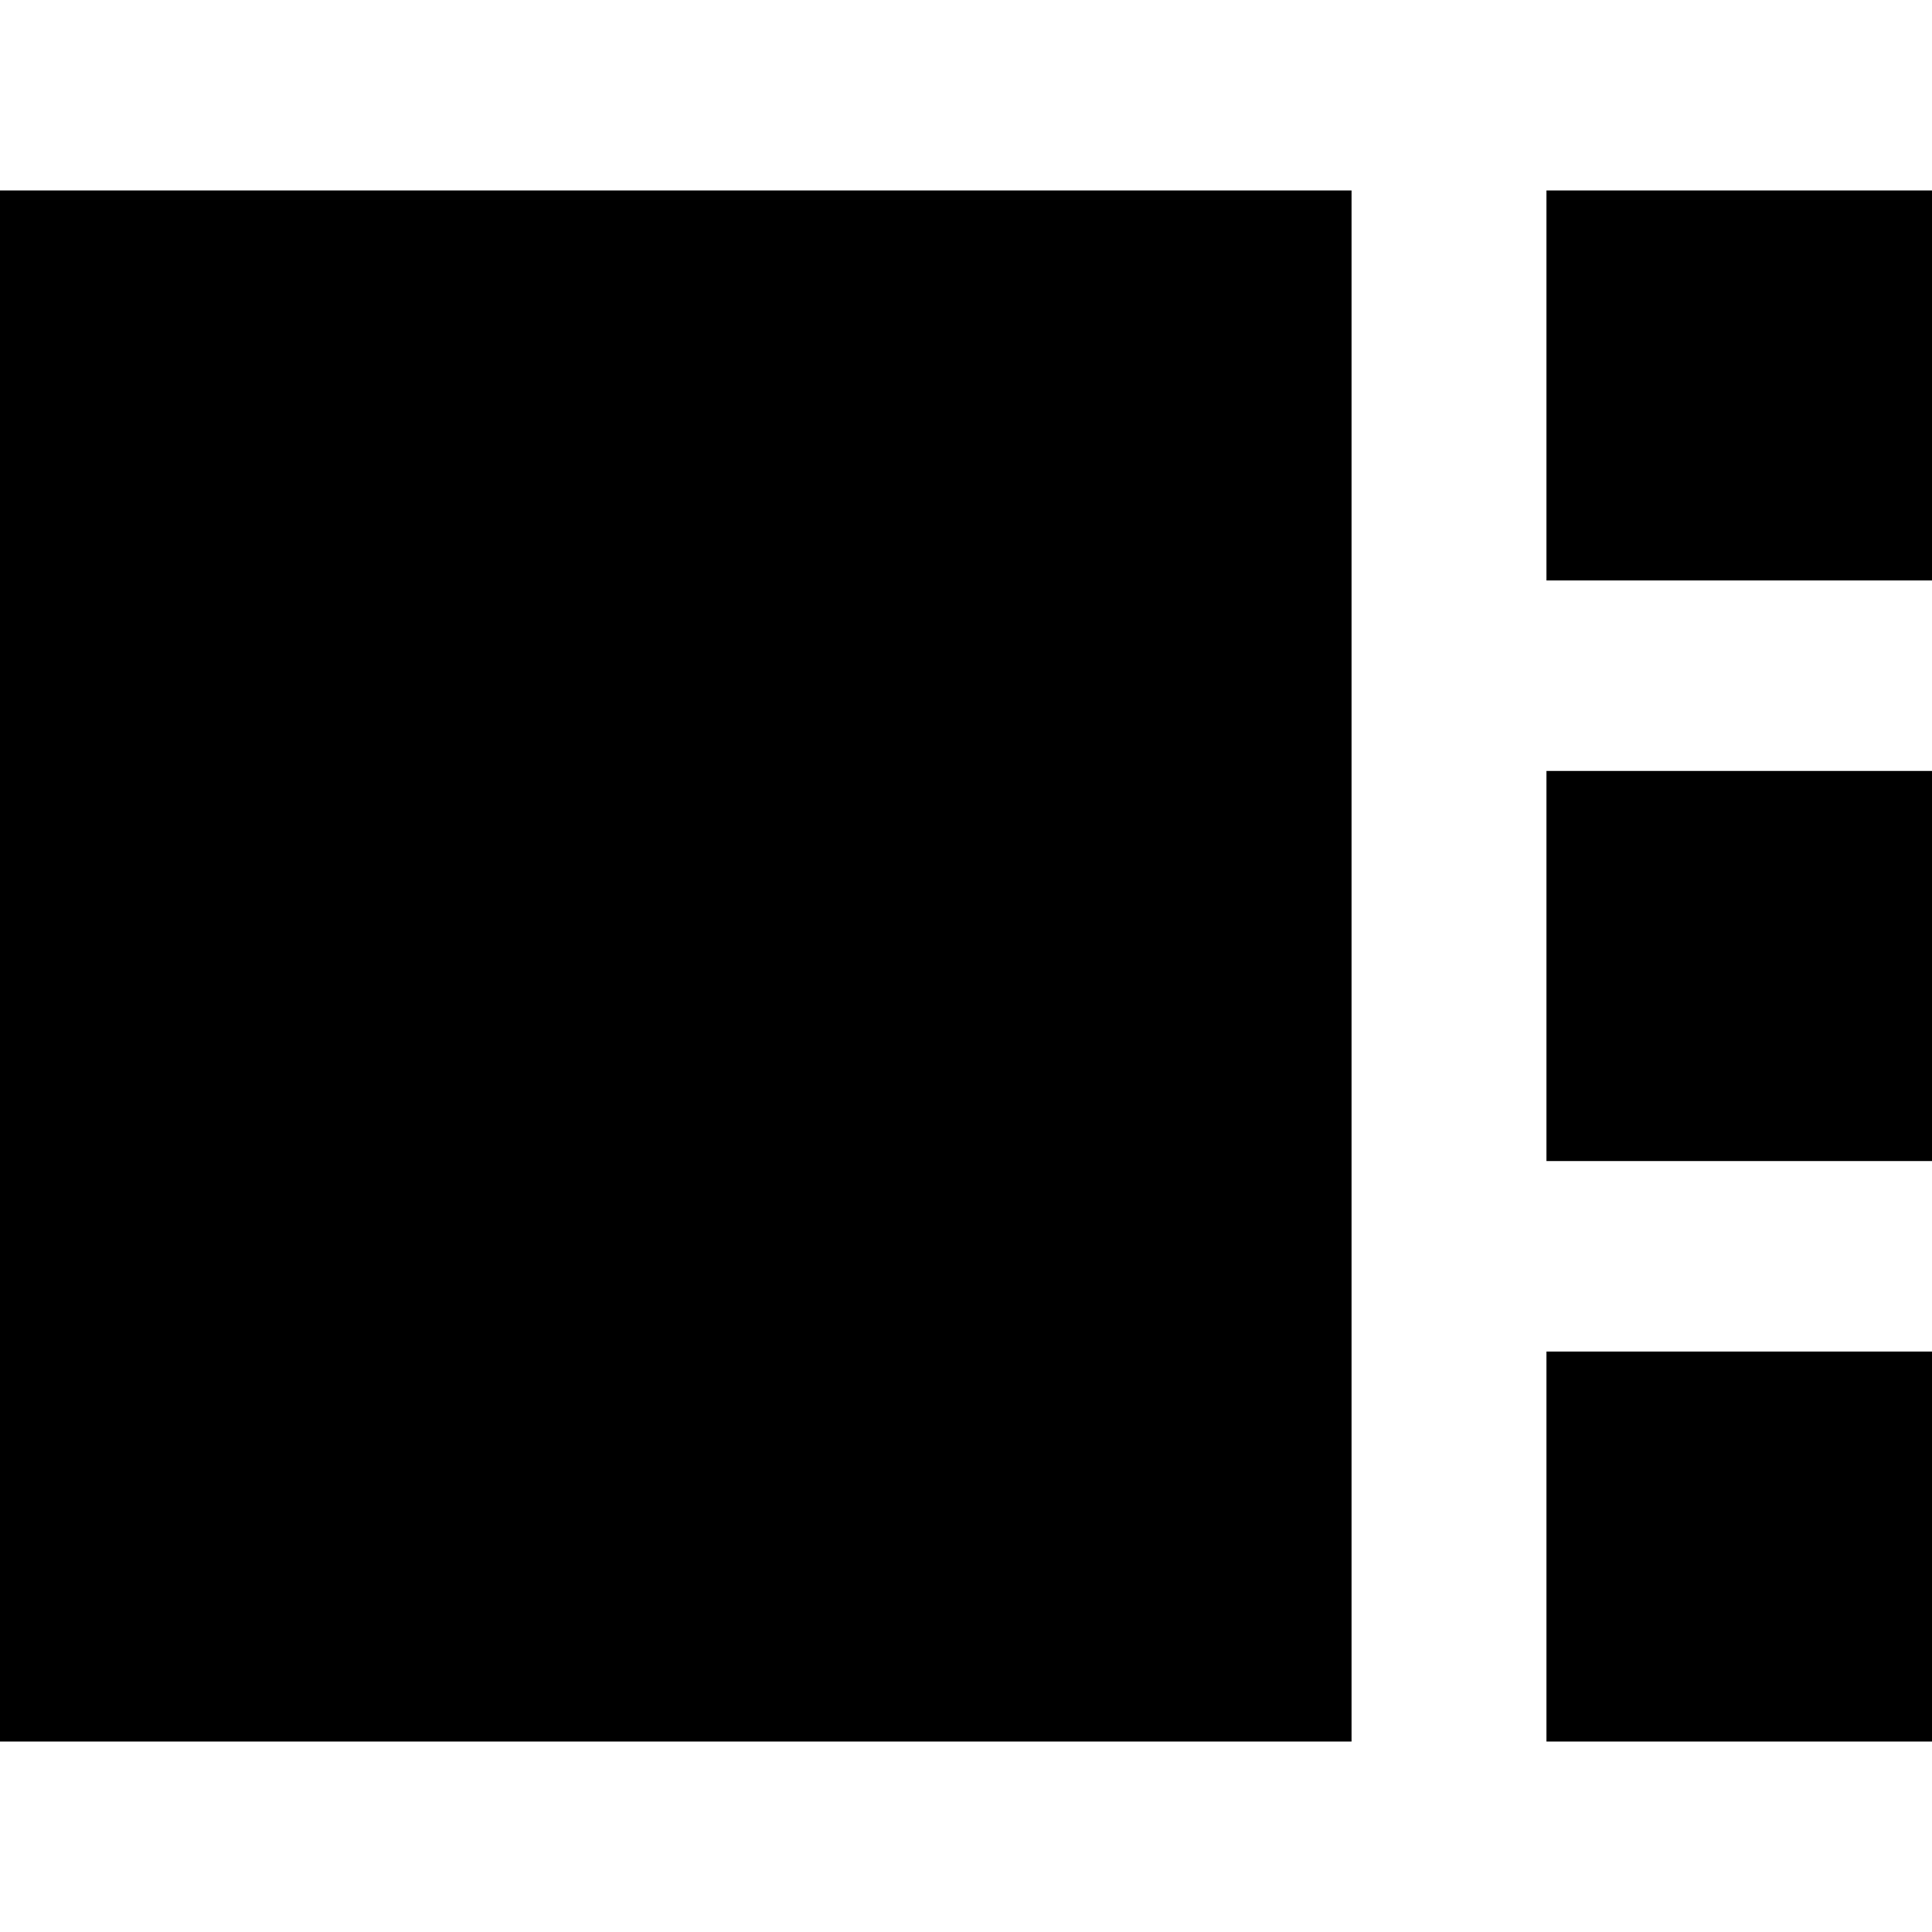 <!-- Generated by IcoMoon.io -->
<svg version="1.1" xmlns="http://www.w3.org/2000/svg" width="1200" height="1200" viewBox="0 0 1200 1200">
<title>view-sidebar</title>
<path d="M839.436 1081.691h-839.436v-963.381h839.436v963.381zM960.564 360.565h239.436v-242.254h-239.436v242.254zM960.564 1081.691h239.436v-242.254h-239.436v242.254zM960.564 721.129h239.436v-242.254h-239.436v242.254z"></path>
</svg>
